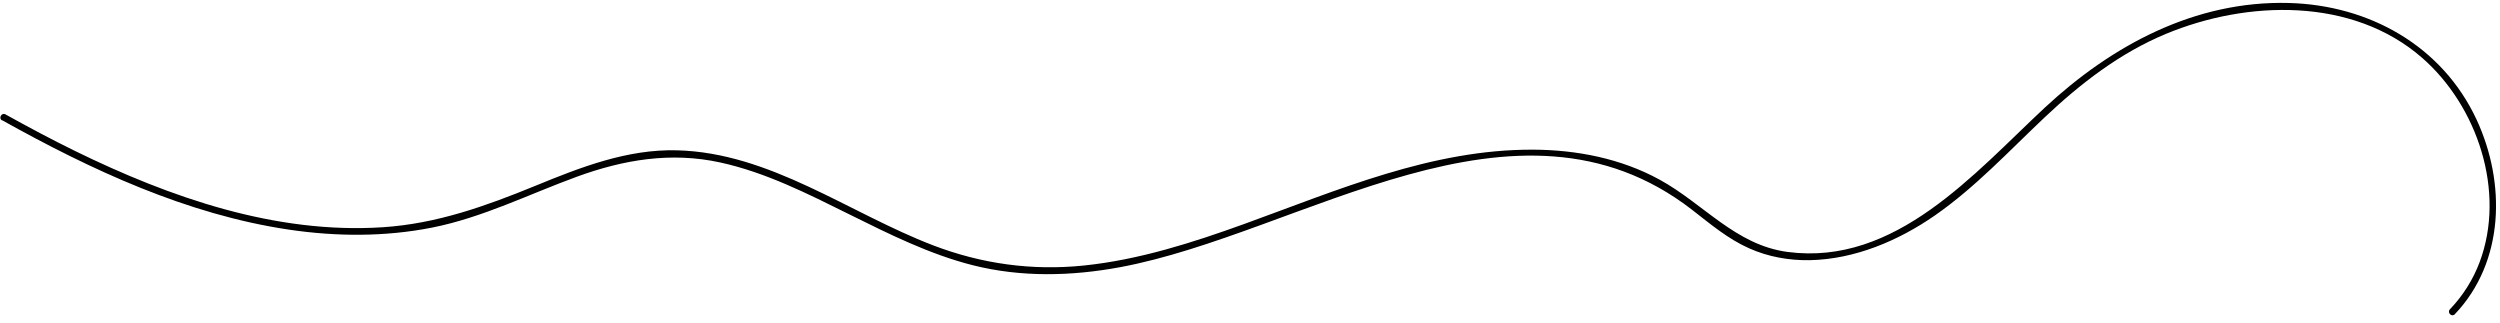 <svg width="271" height="35" viewBox="0 0 271 35" fill="none" xmlns="http://www.w3.org/2000/svg">
<path d="M0.23 13.033C9.91 18.433 20.27 23.253 31.32 24.893C36.46 25.653 41.72 25.683 46.83 24.673C52.32 23.583 57.31 21.063 62.54 19.153C67.61 17.303 72.75 16.443 78.08 17.613C83.02 18.693 87.58 21.013 92.08 23.243C96.4 25.383 100.76 27.563 105.46 28.753C110.69 30.073 116.14 29.943 121.42 28.963C141.11 25.303 164.33 7.963 183.41 22.733C185.38 24.263 187.31 25.903 189.62 26.923C191.68 27.843 193.94 28.243 196.19 28.203C201.05 28.103 205.78 26.103 209.73 23.363C214.12 20.313 217.78 16.363 221.65 12.713C225.52 9.063 229.79 5.743 234.81 3.663C243.6 0.023 254.98 -0.327 262.54 6.253C268.56 11.493 271.66 20.773 268.79 28.423C268.07 30.333 266.98 32.053 265.57 33.533C265.24 33.883 265.77 34.413 266.1 34.063C271.51 28.383 271.64 19.803 268.46 12.963C264.73 4.953 256.8 0.553 248.11 0.323C237.92 0.053 228.9 4.923 221.63 11.693C213.99 18.813 205.47 28.843 193.79 27.313C188.13 26.573 184.65 22.063 179.88 19.463C175.69 17.173 170.91 16.243 166.16 16.223C155.18 16.183 145.05 20.593 134.92 24.263C129.28 26.303 123.48 28.163 117.49 28.783C111.87 29.363 106.39 28.603 101.12 26.583C91.98 23.073 83.5 16.553 73.38 16.293C67.99 16.153 62.93 18.133 58.03 20.143C52.65 22.343 47.34 24.253 41.49 24.633C29.87 25.393 18.45 21.413 8.15 16.373C5.6 15.123 3.08 13.783 0.6 12.403C0.18 12.163 -0.2 12.813 0.22 13.053L0.23 13.033Z" fill="black"/>
</svg>
